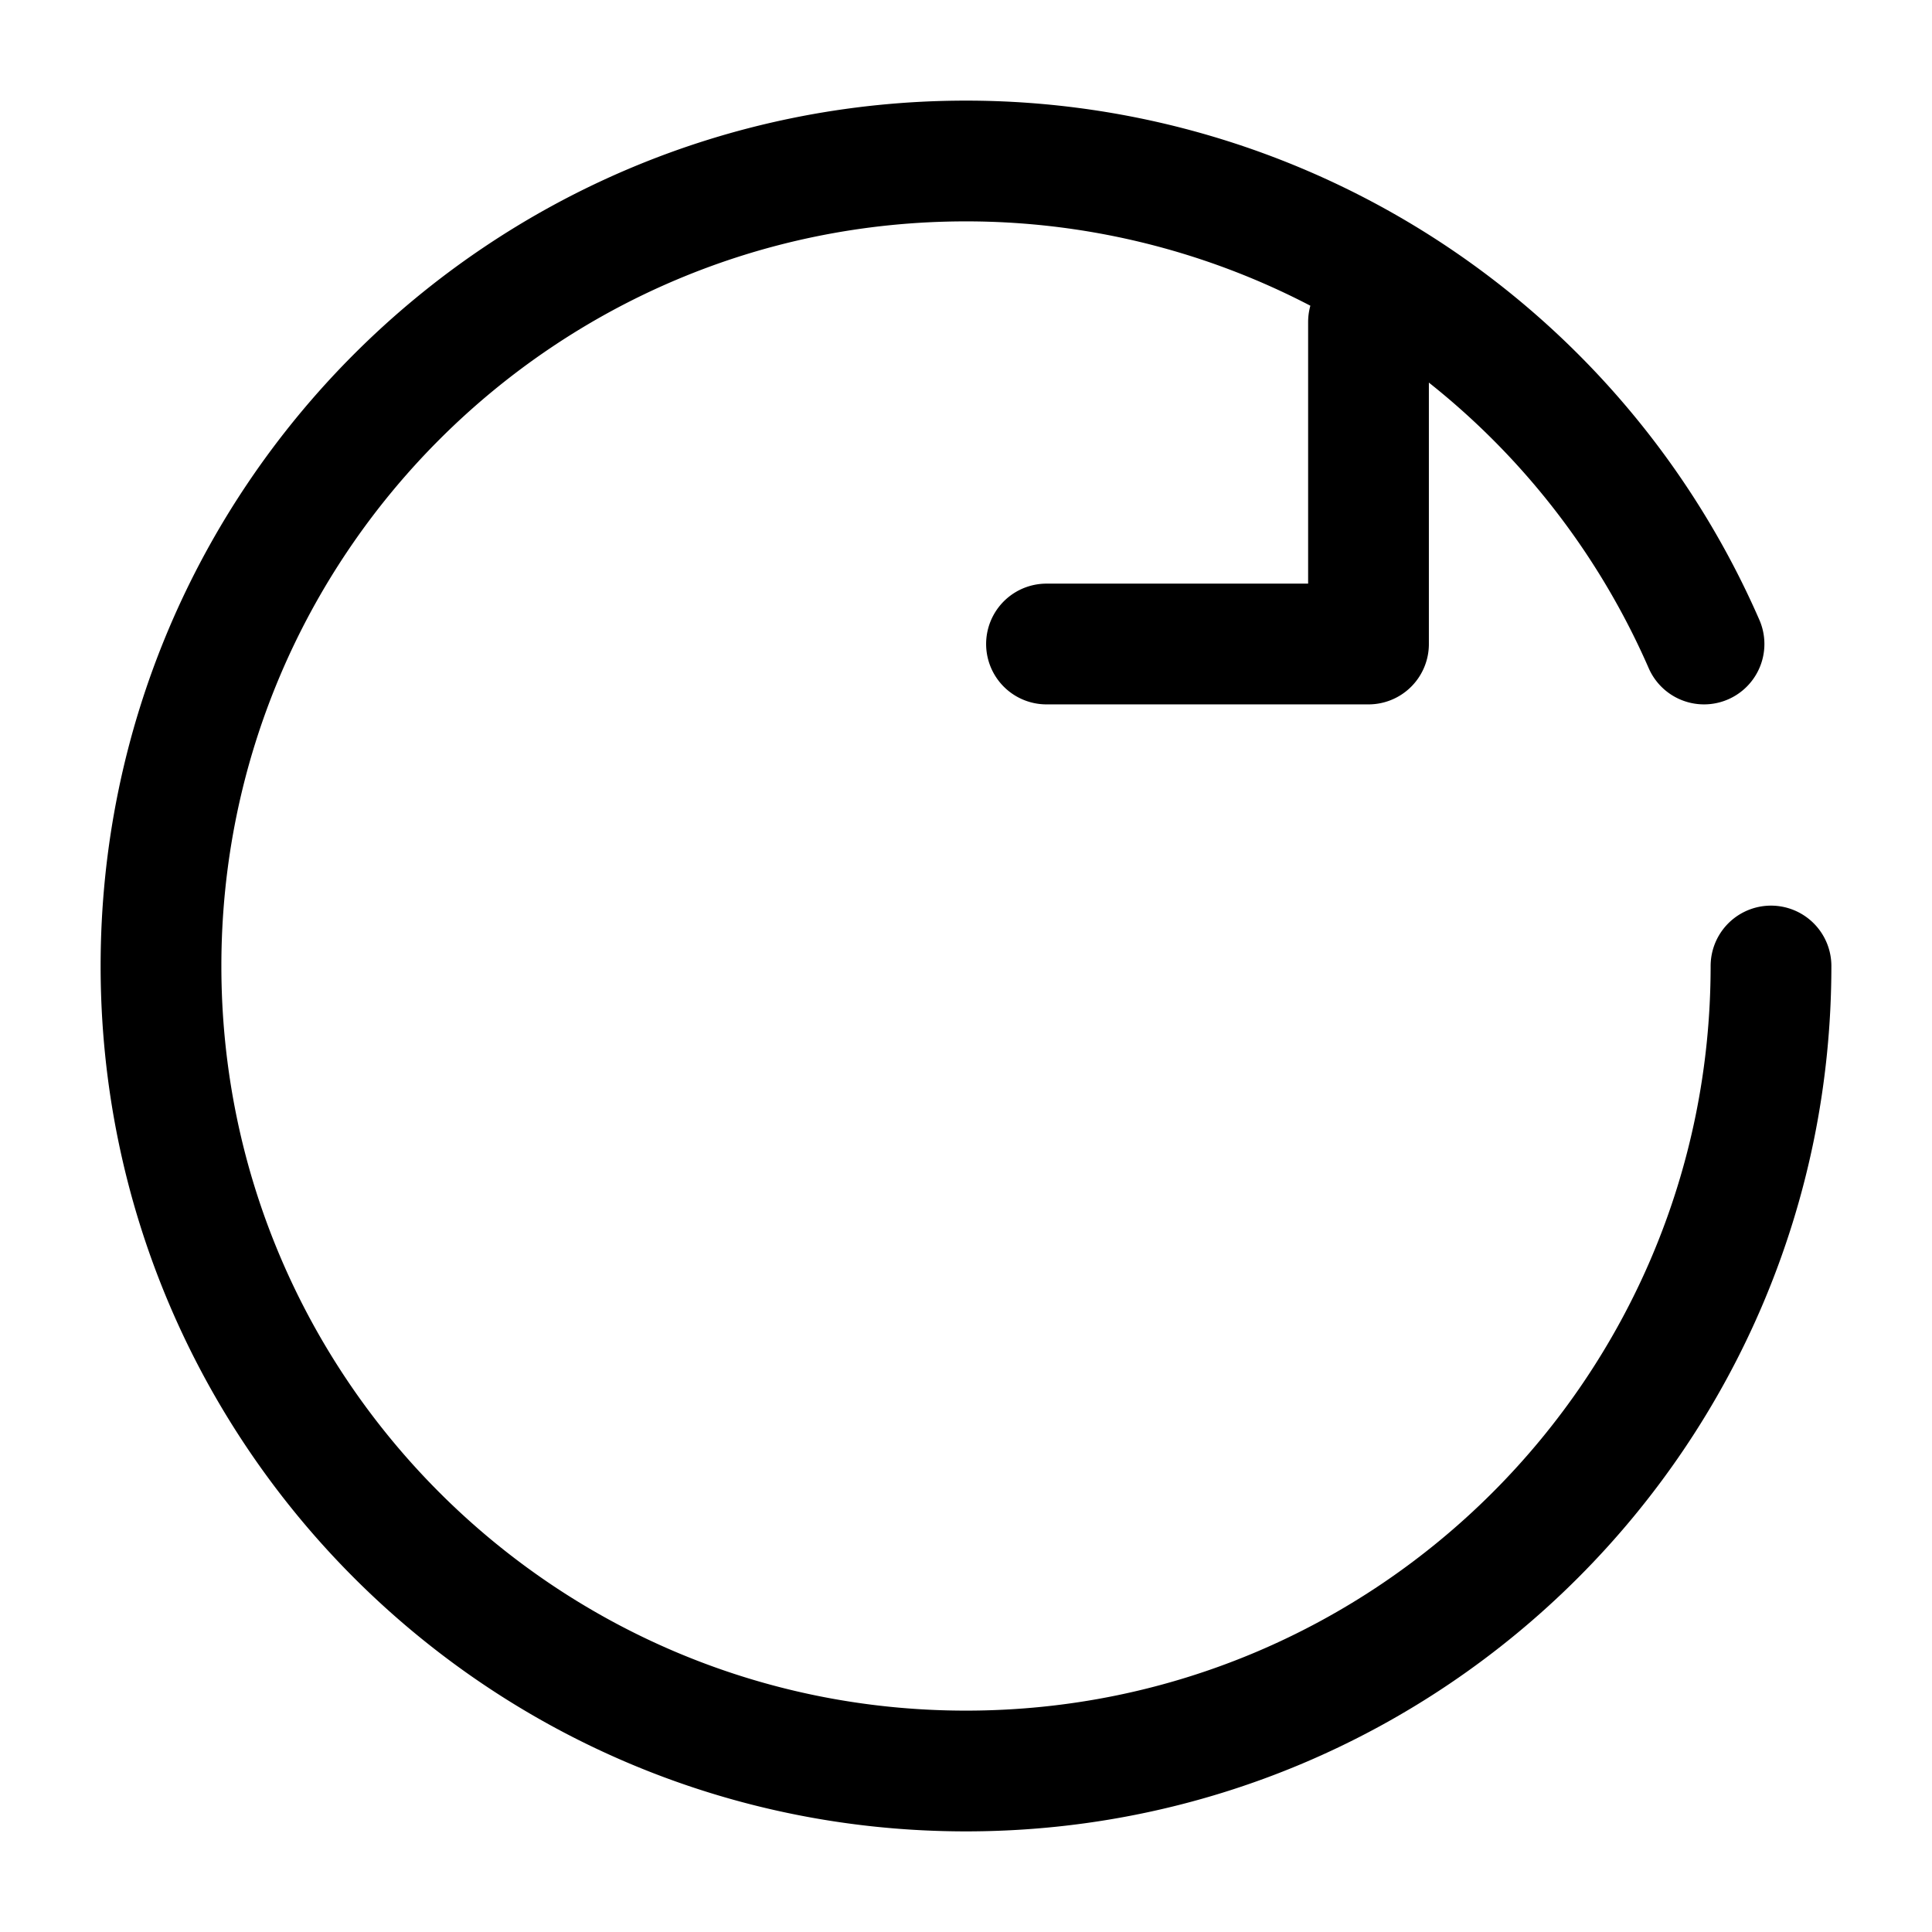 <?xml version="1.0" encoding="UTF-8"?>
<svg width="24px" height="24px" viewBox="0 0 24 24" stroke-width="1.5" fill="none" xmlns="http://www.w3.org/2000/svg" color="currentColor">
  <path d="M21.168 8A10.003 10.003 0 0012 2C6.477 2 2 6.477 2 12s4.477 10 10 10 10-4.477 10-10M17 4v4h-4" stroke="currentColor" stroke-width="1.5" stroke-linecap="round" stroke-linejoin="round"></path>
</svg> 